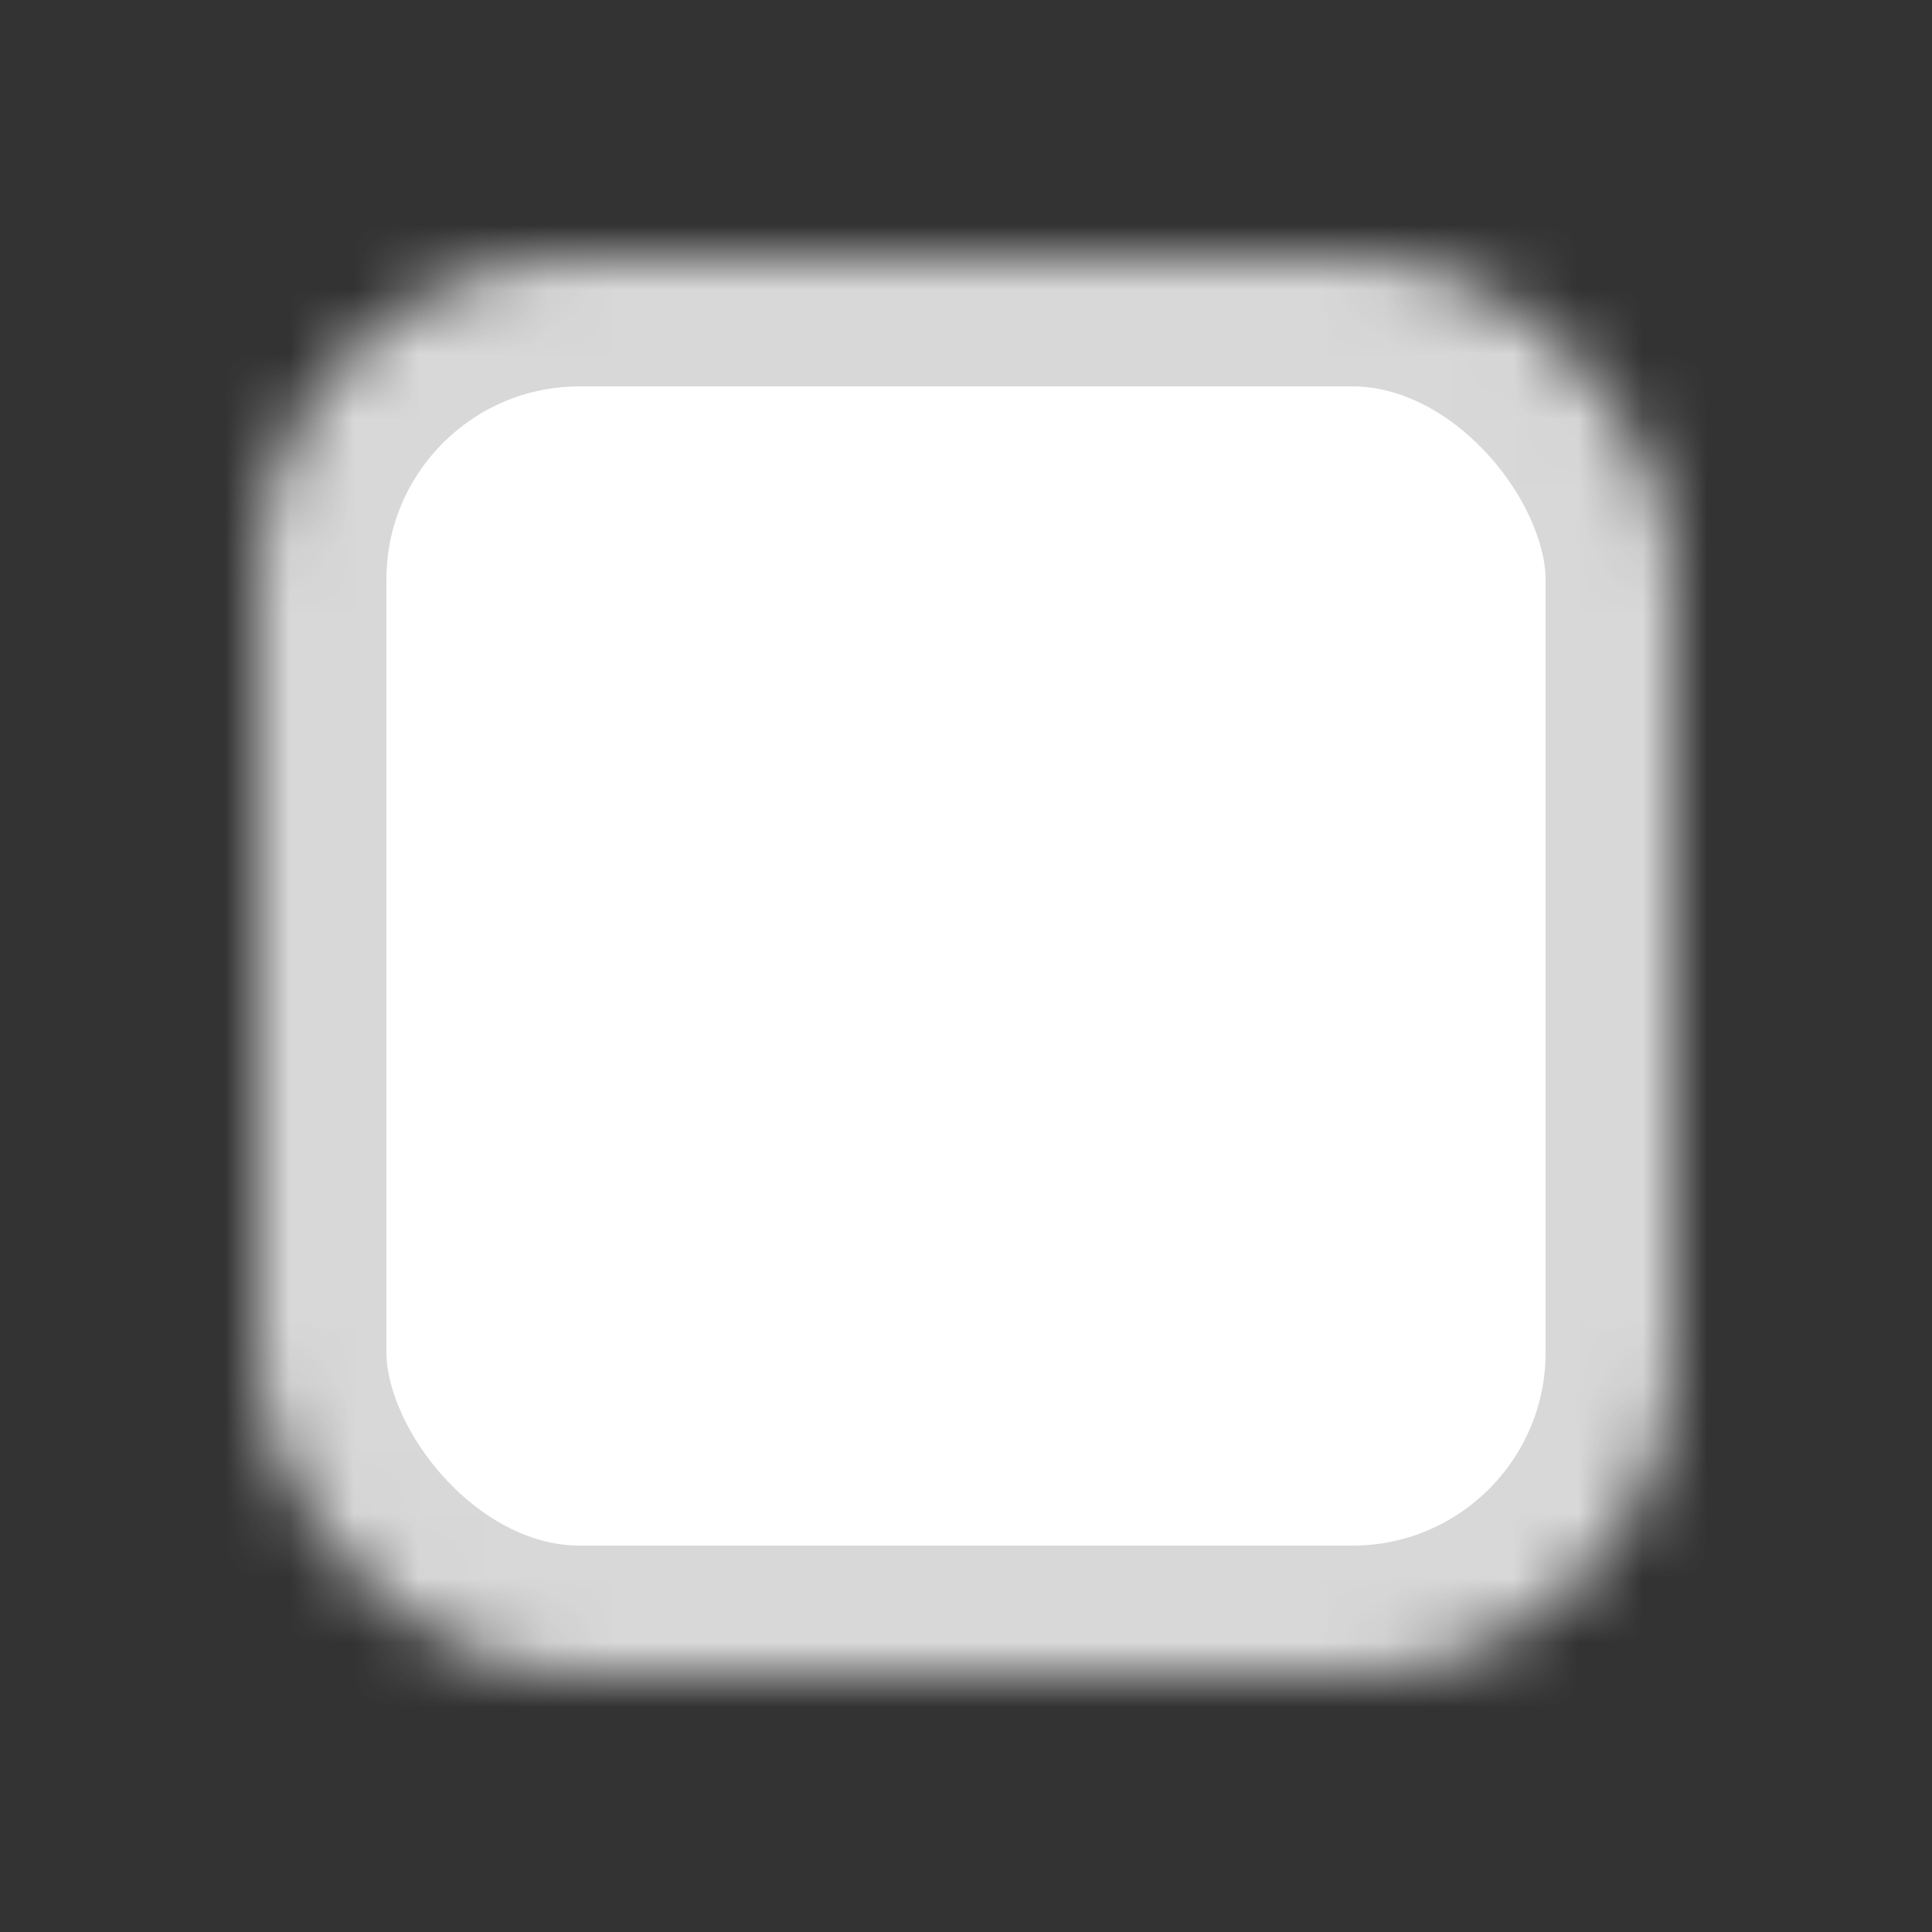 <?xml version="1.0" encoding="UTF-8" standalone="no"?>
<svg width="30px" height="30px" viewBox="0 0 30 30" version="1.1" xmlns="http://www.w3.org/2000/svg" xmlns:xlink="http://www.w3.org/1999/xlink">
    <rect x="0" y="0" width="30" height="30" fill="#333333" stroke="none"/>
    <!-- Generator: Sketch 42 (36781) - http://www.bohemiancoding.com/sketch -->
    <title>check box_none</title>
    <desc>Created with Sketch.</desc>
    <defs>
        <rect id="path-1" x="0" y="0" width="22" height="22" rx="5"></rect>
        <mask id="mask-2" maskContentUnits="userSpaceOnUse" maskUnits="objectBoundingBox" x="0" y="0" width="22" height="22" fill="white">
            <use xlink:href="#path-1"></use>
        </mask>
    </defs>
    <g id="UI-Kit" stroke="none" stroke-width="1" fill="none" fill-rule="evenodd">
        <g transform="translate(-562, -847)" id="check-box-none" stroke="#D8D8D8" stroke-width="4" fill="#FFFFFF">
            <g transform="translate(566, 851)">
                <use id="Rectangle-15" mask="url(#mask-2)" xlink:href="#path-1"></use>
            </g>
        </g>
    </g>
</svg>